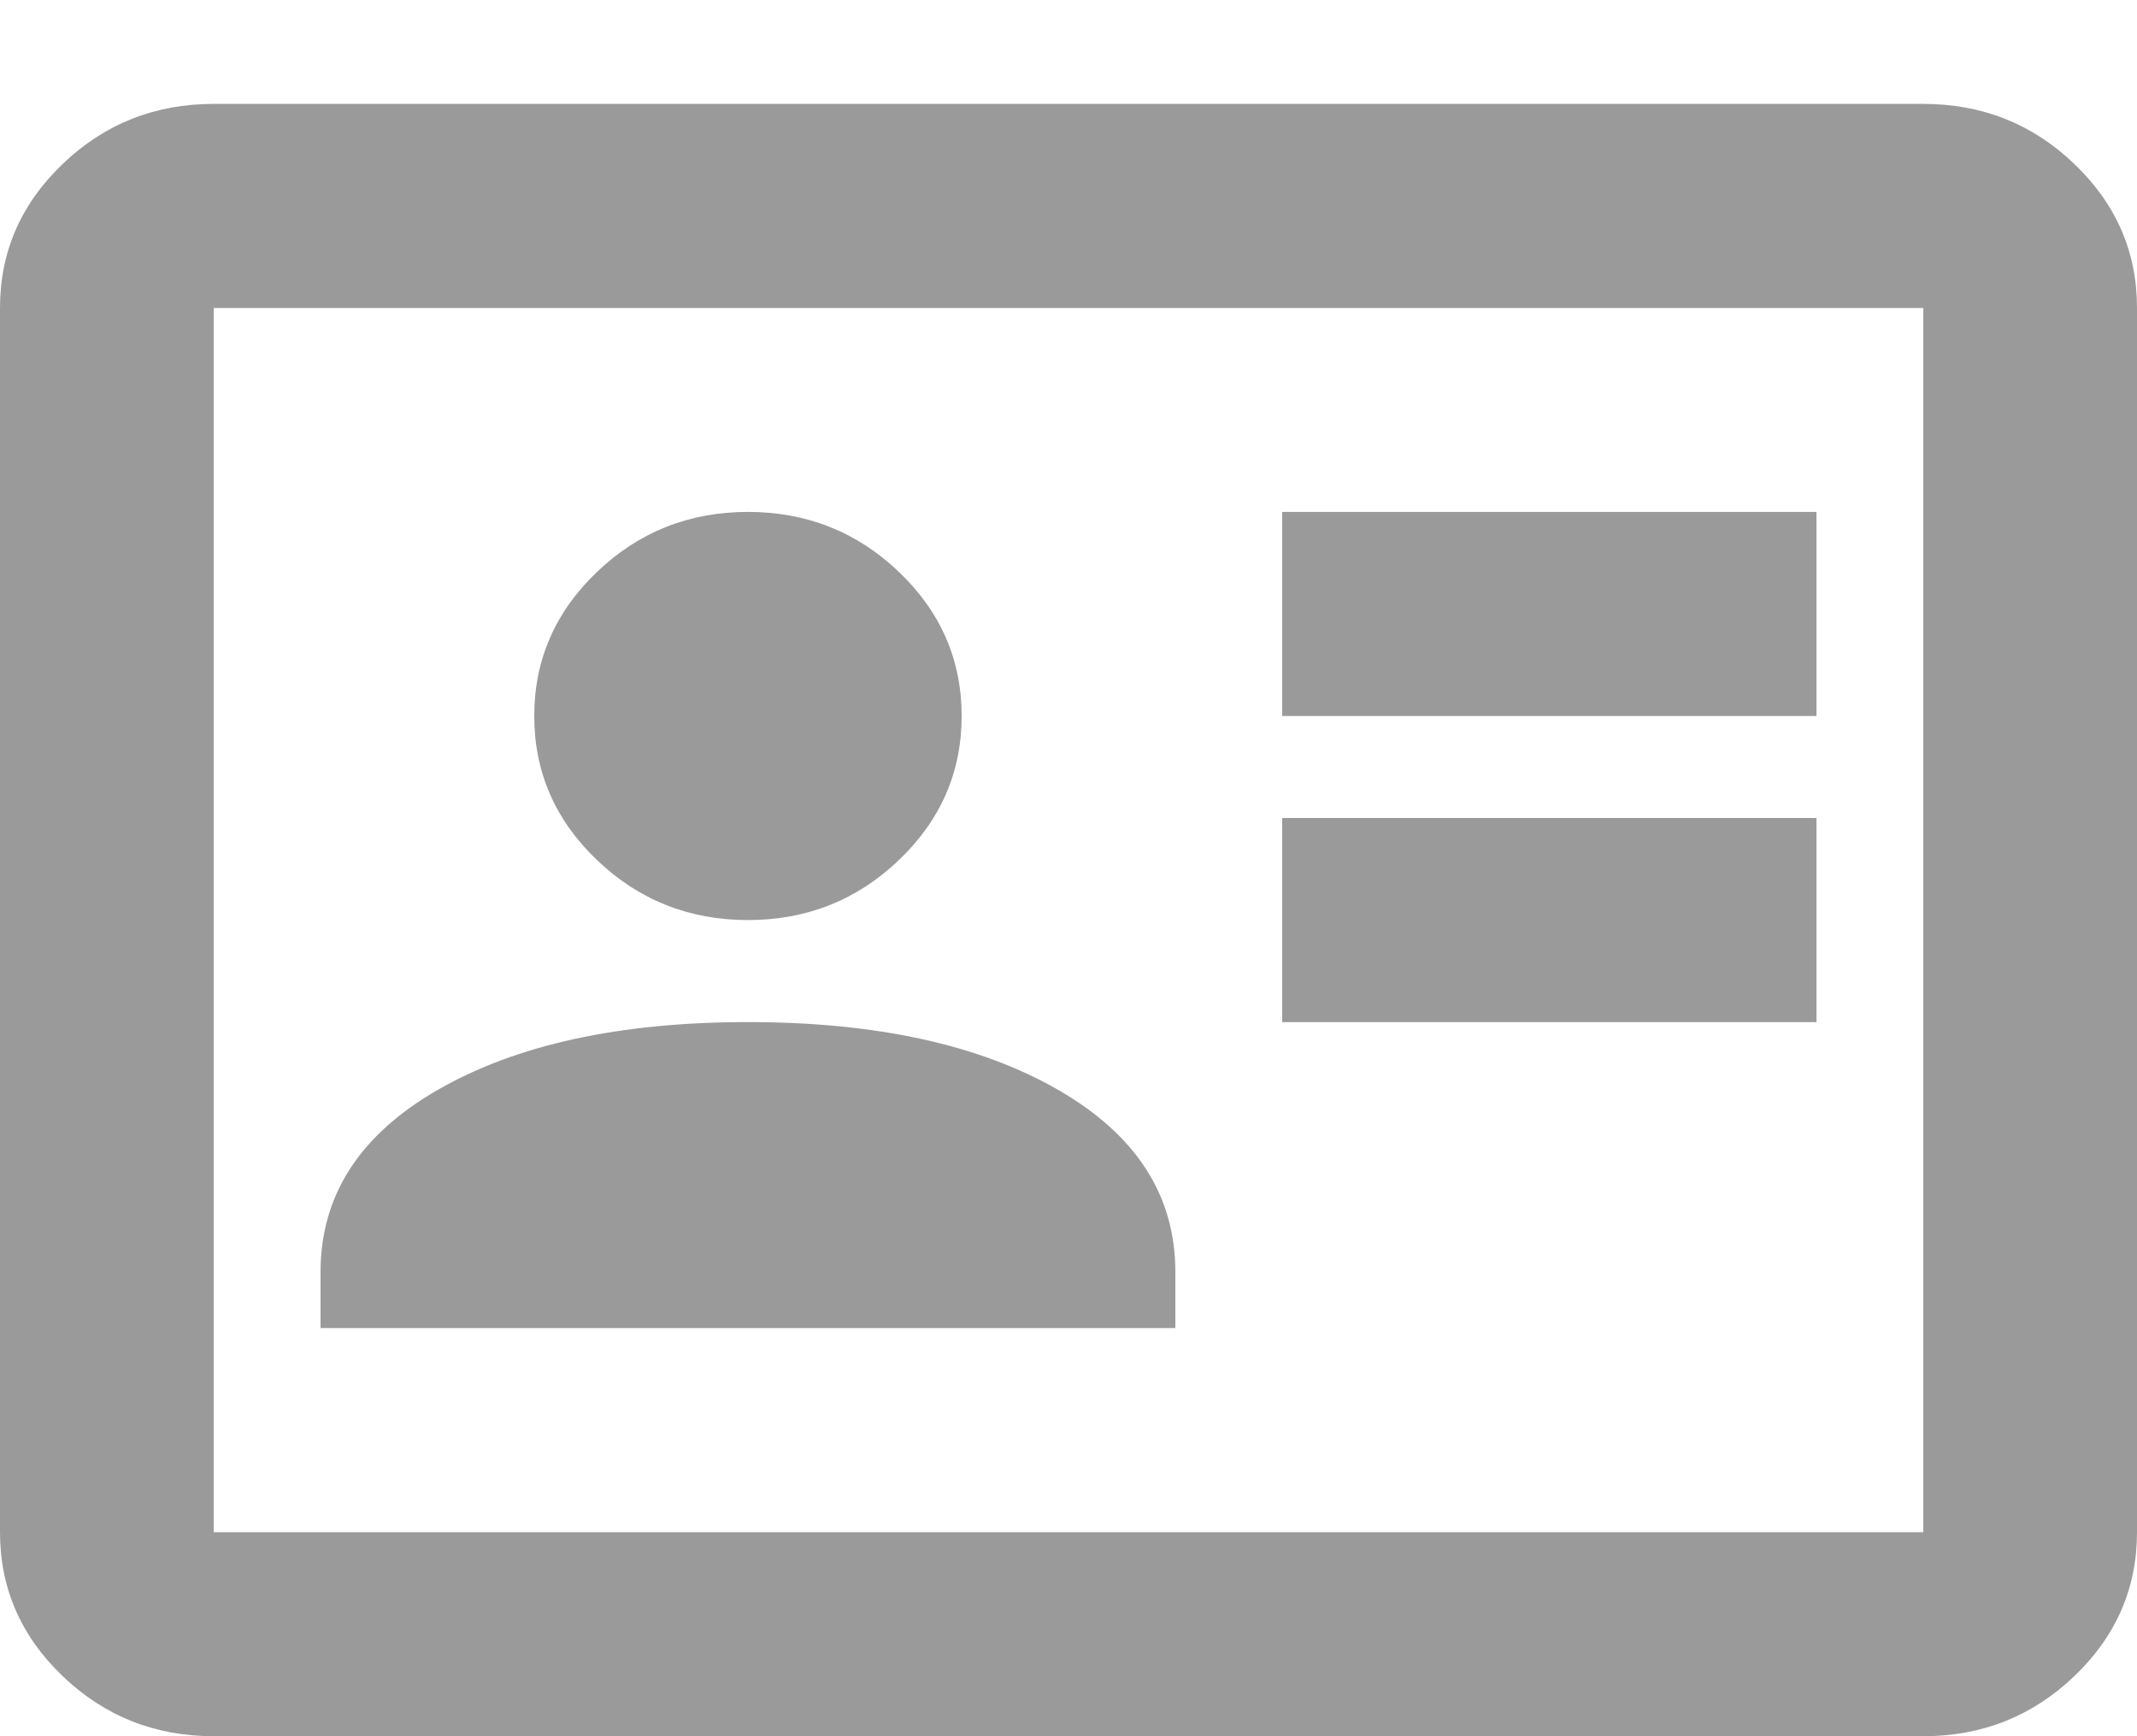 <svg width="16" height="13" viewBox="0 0 16 13" fill="none" xmlns="http://www.w3.org/2000/svg">
<path id="id_card" d="M9.6 7.653H13.6V6.125H9.6V7.653ZM9.6 5.361H13.6V3.833H9.6V5.361ZM2.4 9.944H8.8V9.524C8.8 8.951 8.507 8.496 7.92 8.159C7.333 7.822 6.56 7.653 5.6 7.653C4.64 7.653 3.867 7.822 3.28 8.159C2.693 8.496 2.4 8.951 2.4 9.524V9.944ZM5.6 6.889C6.04 6.889 6.417 6.739 6.73 6.44C7.043 6.141 7.2 5.781 7.2 5.361C7.2 4.941 7.043 4.581 6.73 4.282C6.417 3.983 6.04 3.833 5.6 3.833C5.16 3.833 4.783 3.983 4.47 4.282C4.157 4.581 4 4.941 4 5.361C4 5.781 4.157 6.141 4.47 6.44C4.783 6.739 5.16 6.889 5.6 6.889ZM1.6 13C1.16 13 0.783 12.85 0.47 12.551C0.157 12.252 0 11.892 0 11.472V2.306C0 1.885 0.157 1.526 0.47 1.227C0.783 0.927 1.16 0.778 1.6 0.778H14.4C14.84 0.778 15.217 0.927 15.53 1.227C15.843 1.526 16 1.885 16 2.306V11.472C16 11.892 15.843 12.252 15.53 12.551C15.217 12.85 14.84 13 14.4 13H1.6ZM1.6 11.472H14.4V2.306H1.6V11.472Z" fill="#9A9A9A"/>
</svg>
